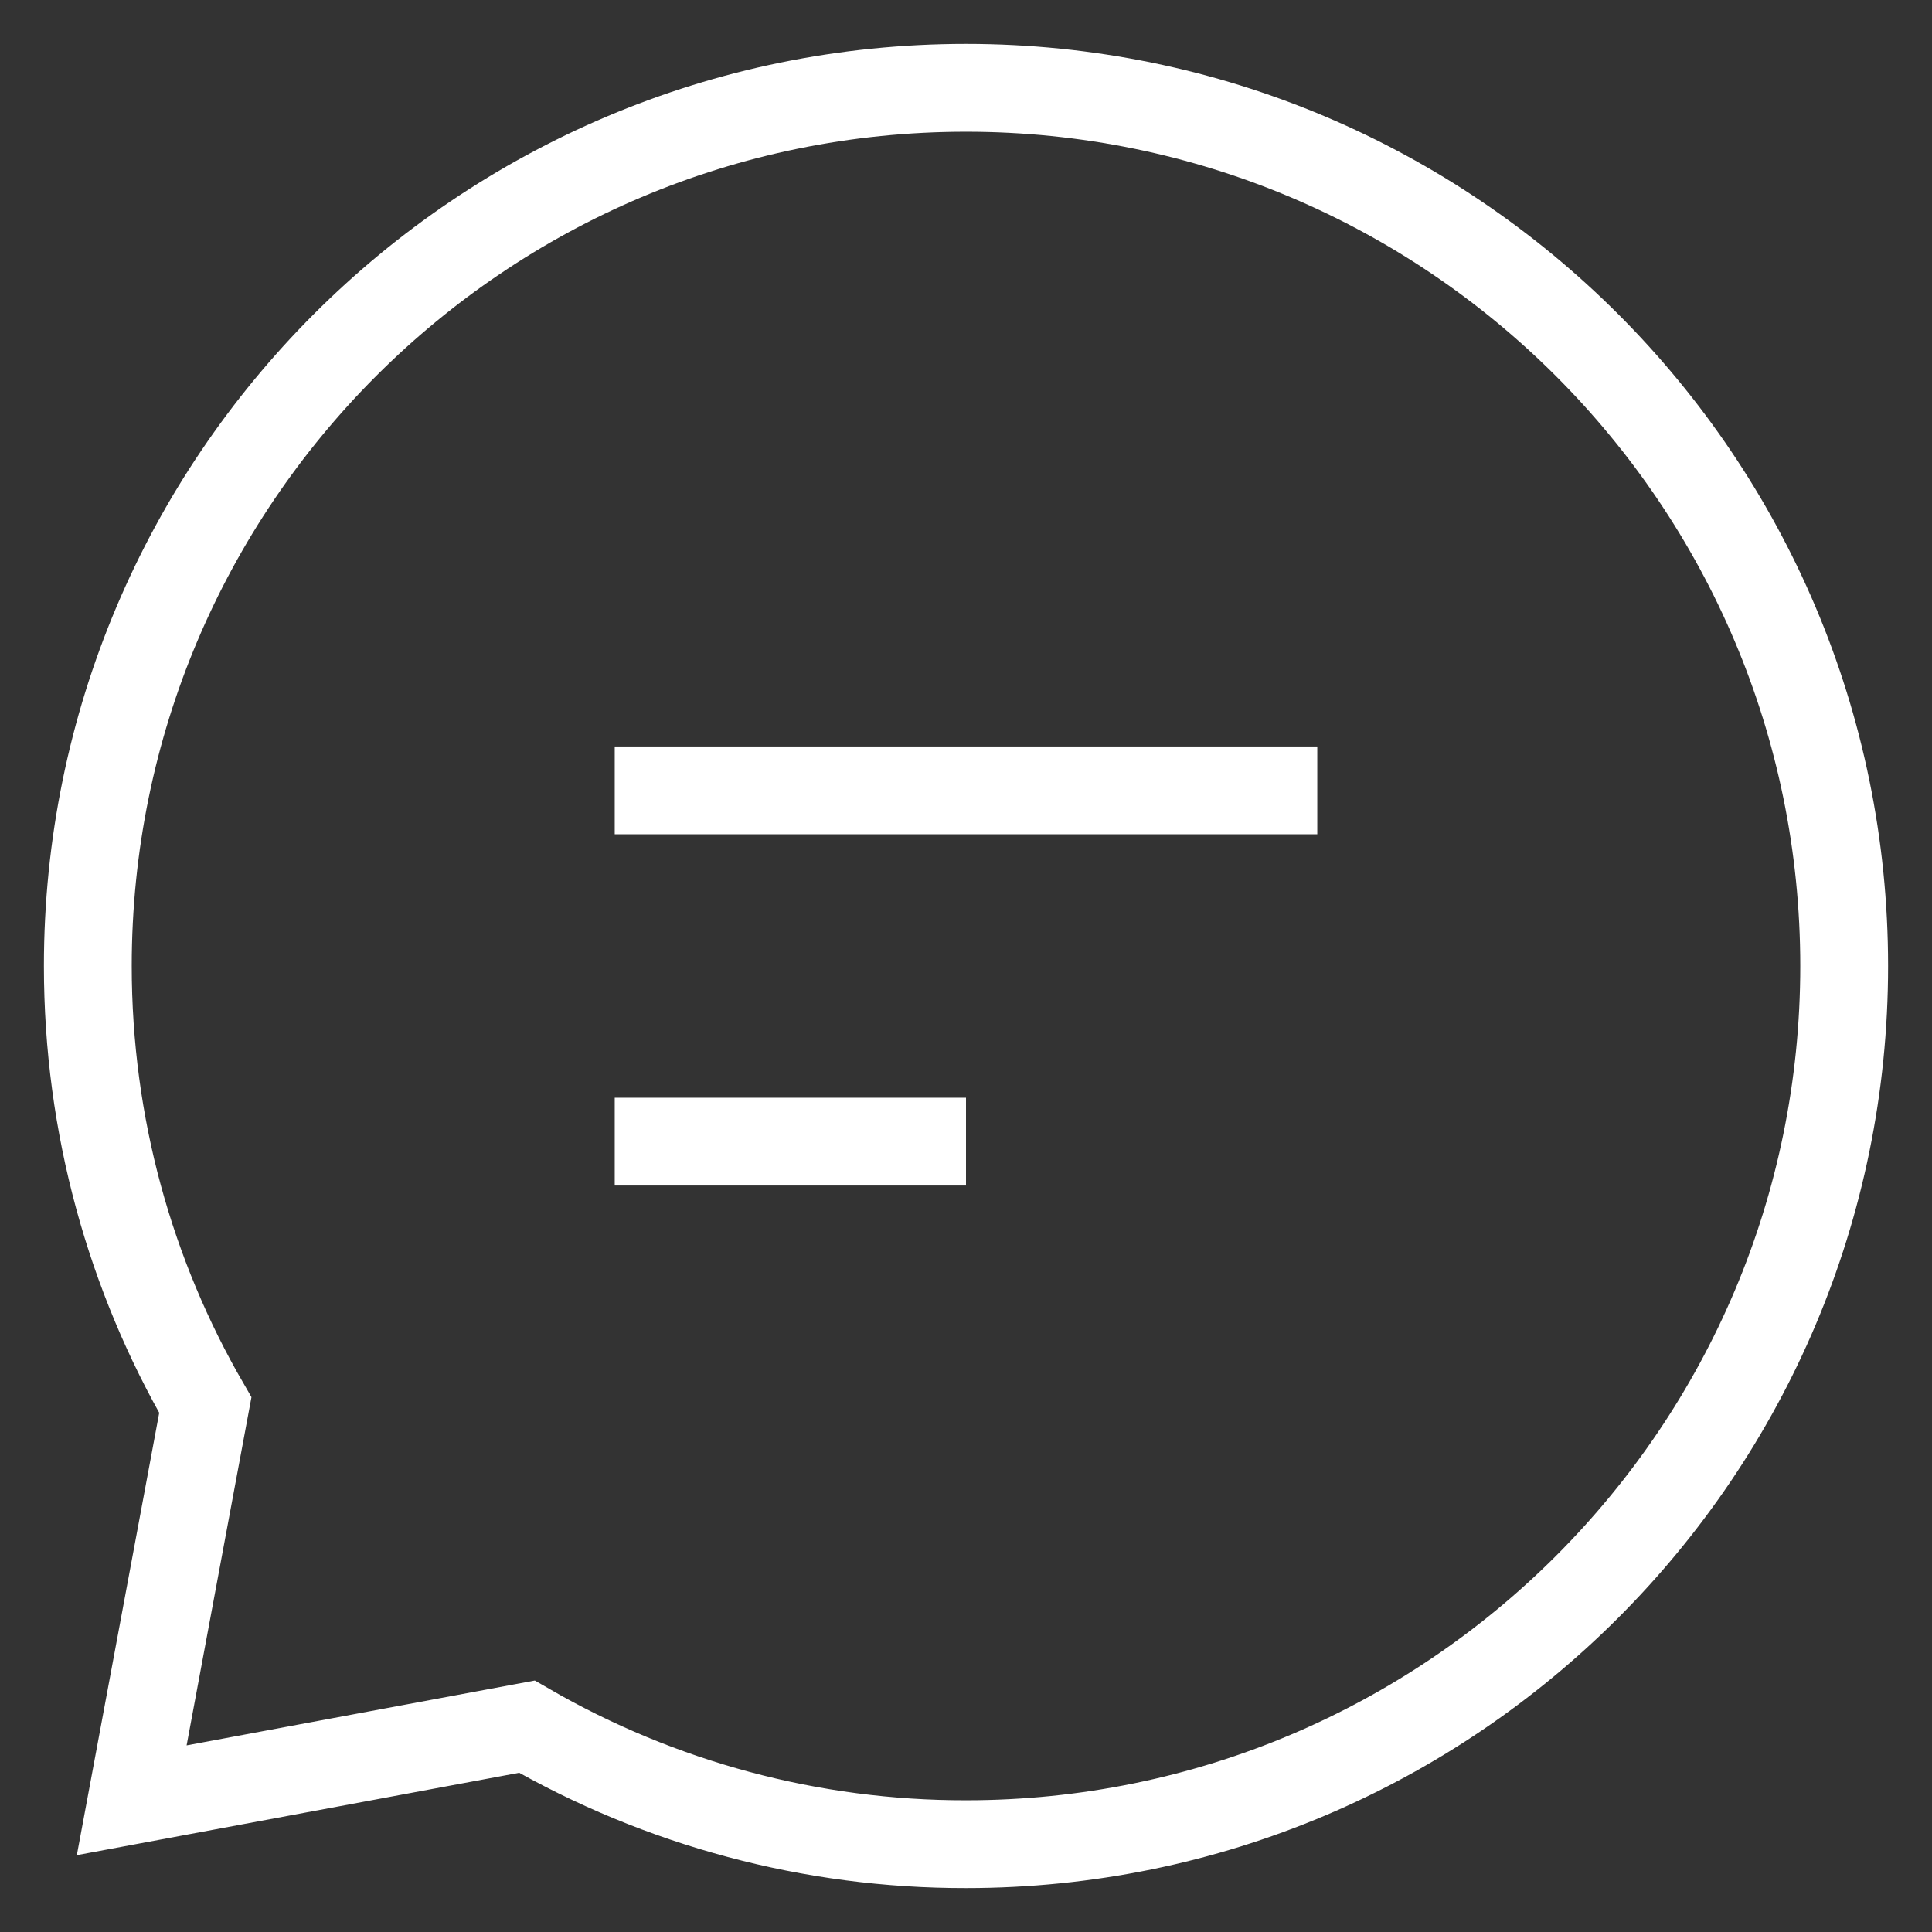 <svg width="22" height="22" viewBox="0 0 22 22" fill="none" xmlns="http://www.w3.org/2000/svg">
<rect x="0" y="0" width="22" height="22" fill="#333333" stroke="none"/>
<path d="M7 9H15M7 13H11M11 21C16.523 21 21 16.523 21 11C21 5.477 16.523 1 11 1C5.477 1 1 5.477 1 11C1 12.821 1.487 14.53 2.338 16L1.5 20.5L6 19.662C7.52 20.541 9.245 21.003 11 21V21Z" stroke="white" strokeWidth="2" strokeLinecap="round" strokeLinejoin="round"/>
</svg>
